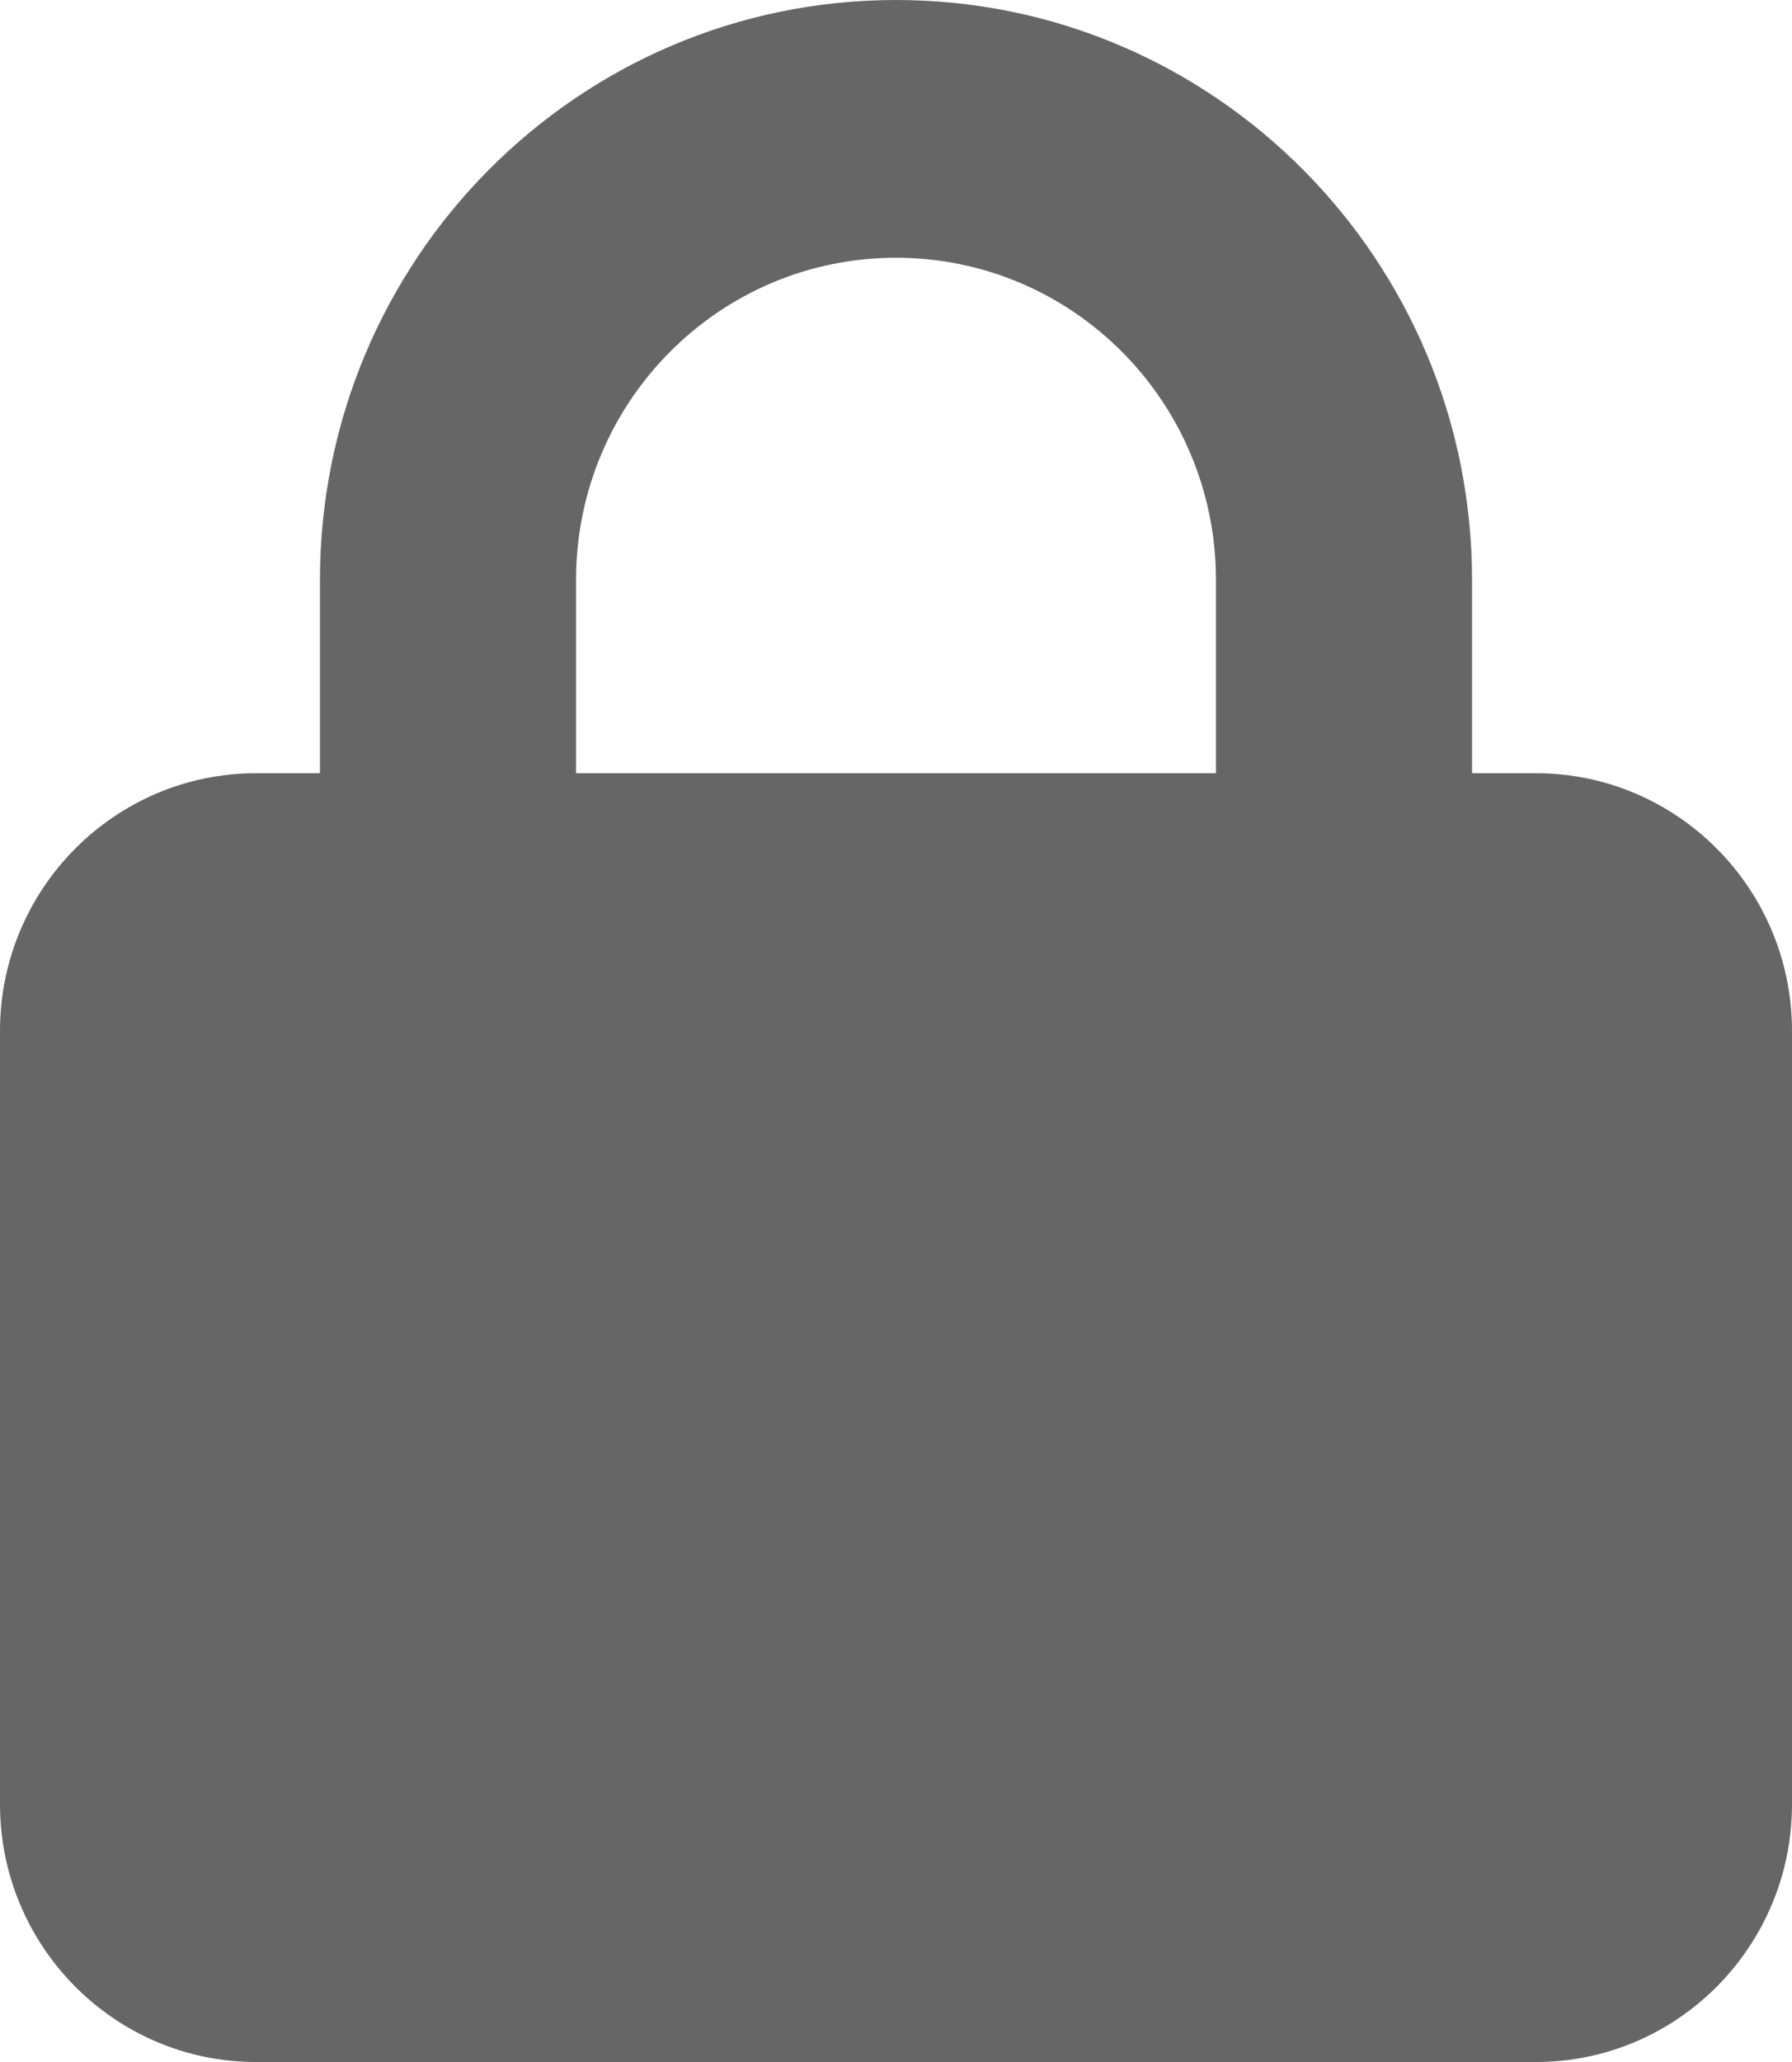 <svg width="20" height="23" viewBox="0 0 20 23" fill="none" xmlns="http://www.w3.org/2000/svg">
<path d="M6.429 6.469V8.625H13.571V6.469C13.571 4.483 11.973 2.875 10 2.875C8.027 2.875 6.429 4.483 6.429 6.469ZM3.571 8.625V6.469C3.571 2.897 6.451 0 10 0C13.549 0 16.429 2.897 16.429 6.469V8.625H17.143C18.719 8.625 20 9.914 20 11.5V20.125C20 21.711 18.719 23 17.143 23H2.857C1.281 23 0 21.711 0 20.125V11.5C0 9.914 1.281 8.625 2.857 8.625H3.571Z" fill="black" fill-opacity="0.6"/>
</svg>
